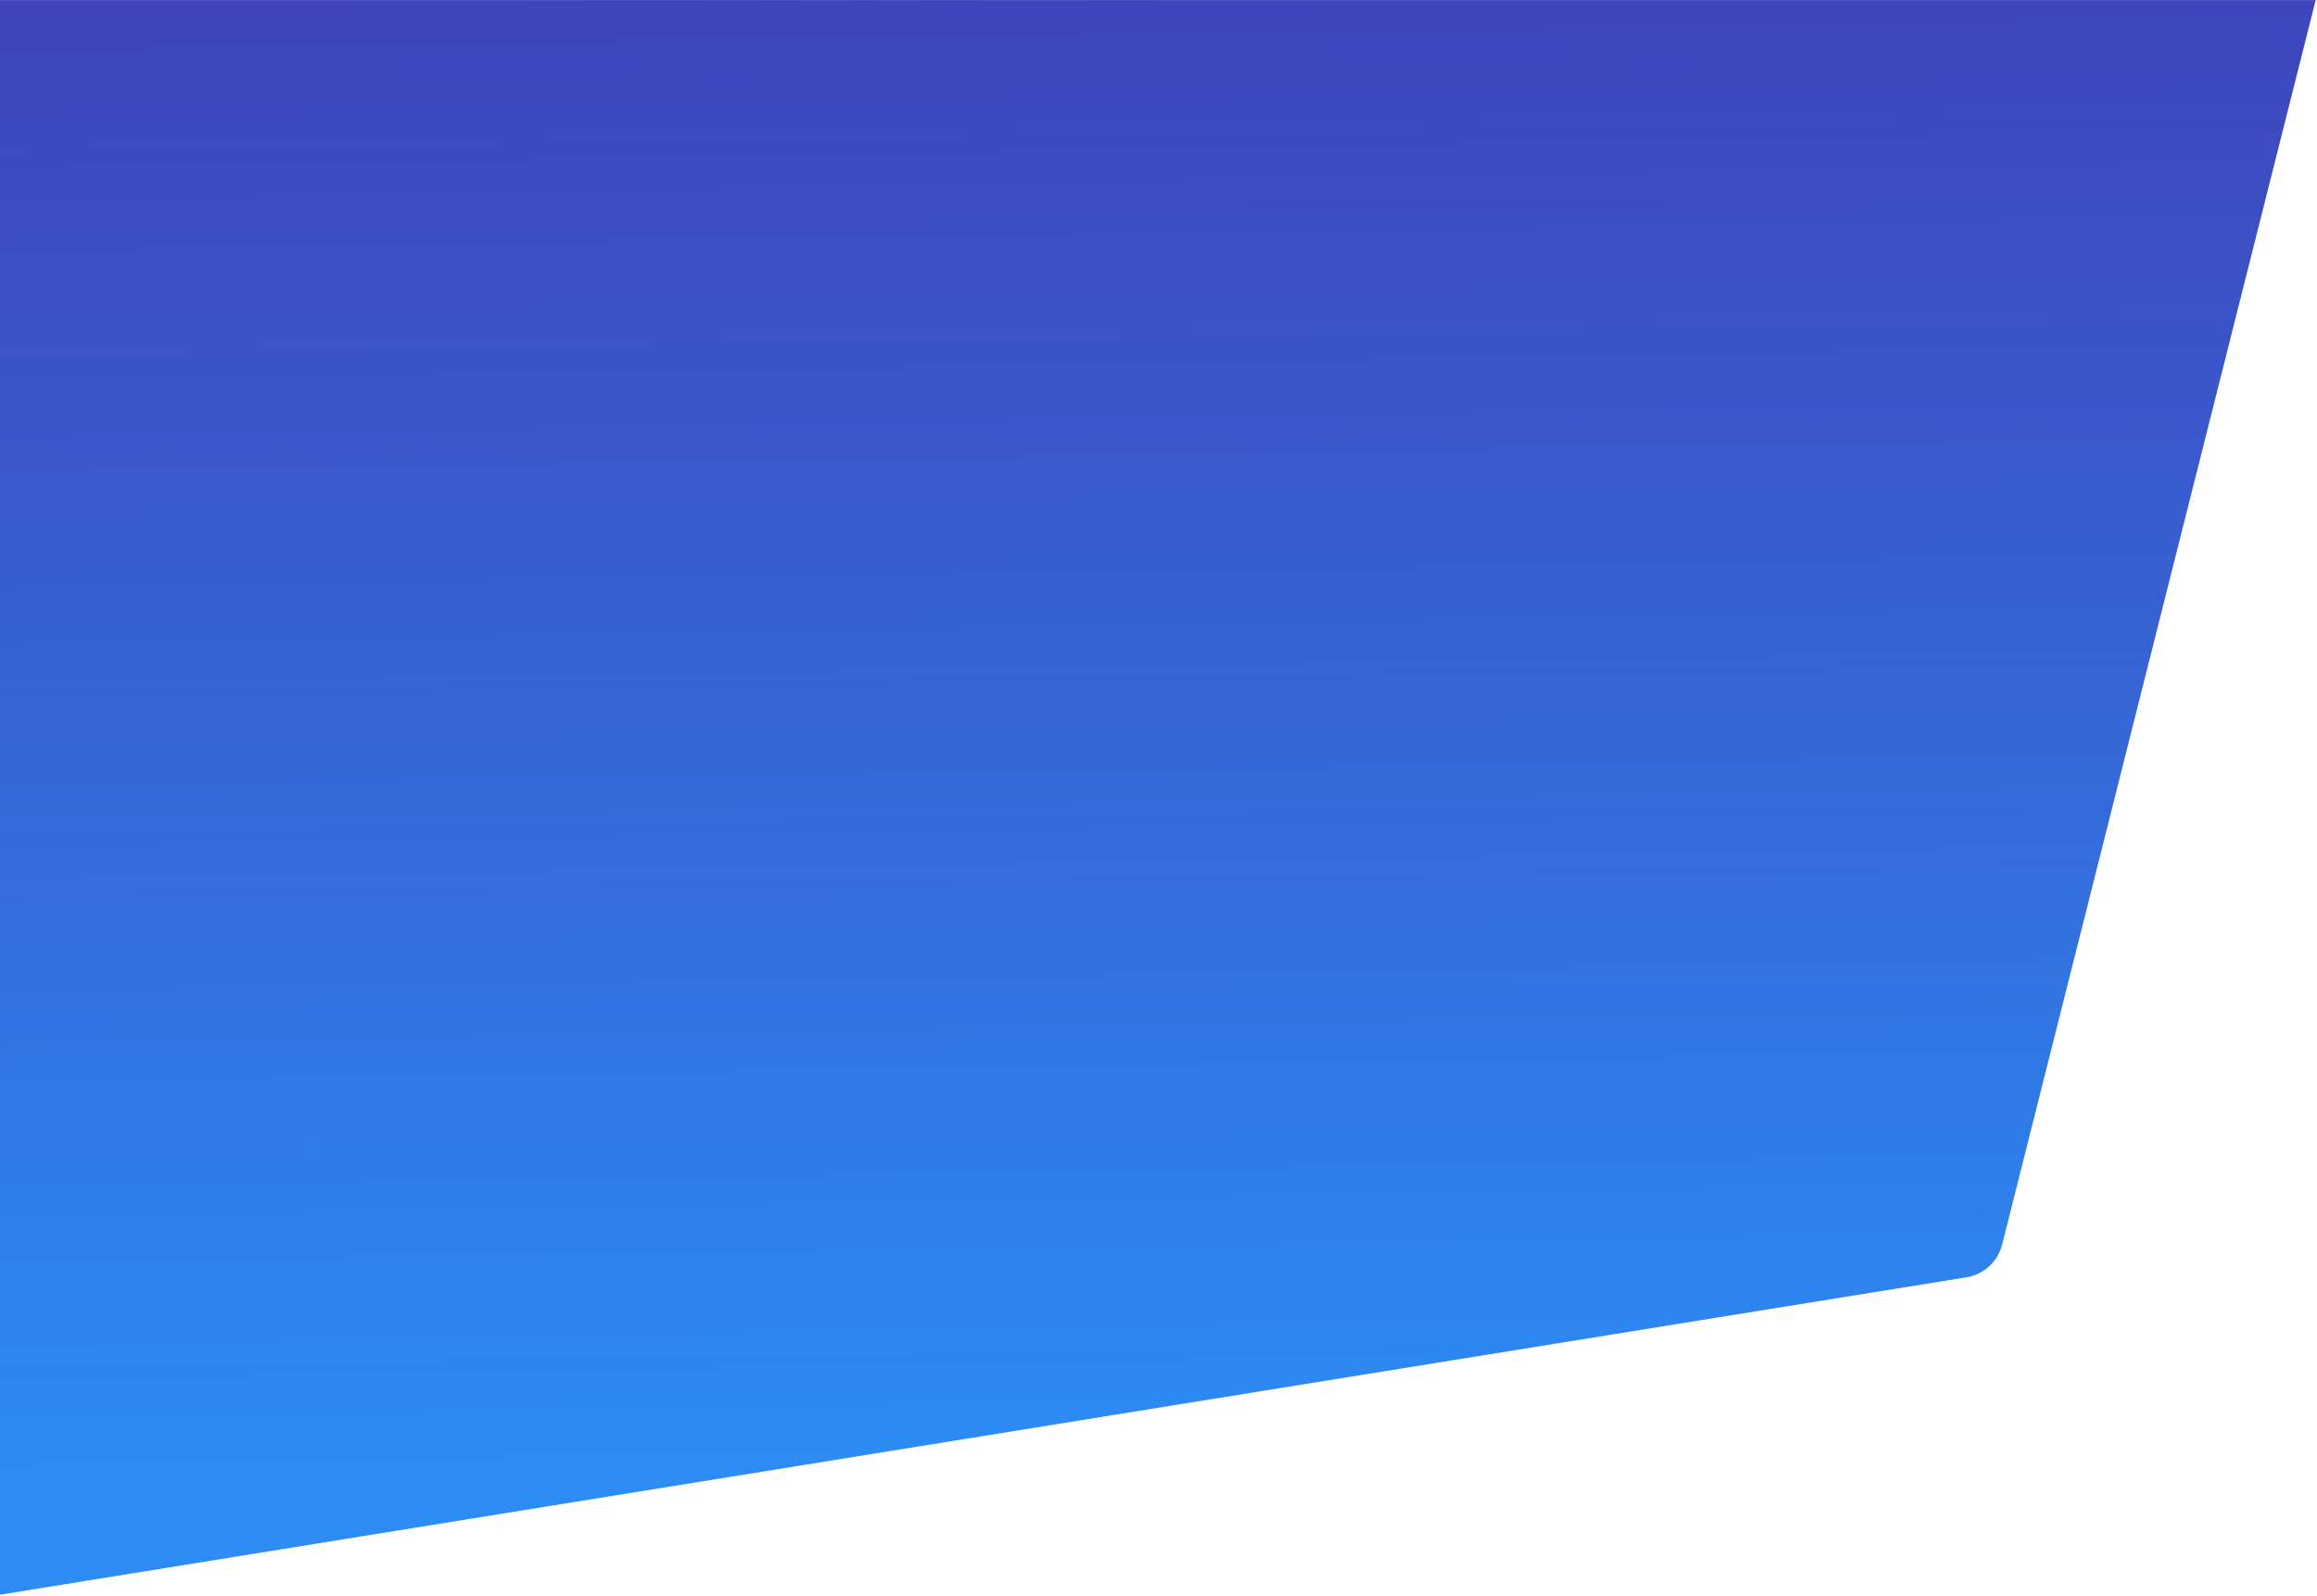 <svg width="1054" height="726" viewBox="0 0 1054 726" fill="none" xmlns="http://www.w3.org/2000/svg">
<path d="M-0.153 0.038H1053.4L910.758 566.165C908.807 573.91 902.436 579.751 894.551 581.023L-0.153 725.431V0.038Z" fill="url(#paint0_linear_130_375)"/>
<defs>
<linearGradient id="paint0_linear_130_375" x1="592.547" y1="-45.447" x2="603.779" y2="659.648" gradientUnits="userSpaceOnUse">
<stop stop-color="#2D2DB0" stop-opacity="0.91"/>
<stop offset="1" stop-color="#2C8CF4"/>
</linearGradient>
</defs>
</svg>
